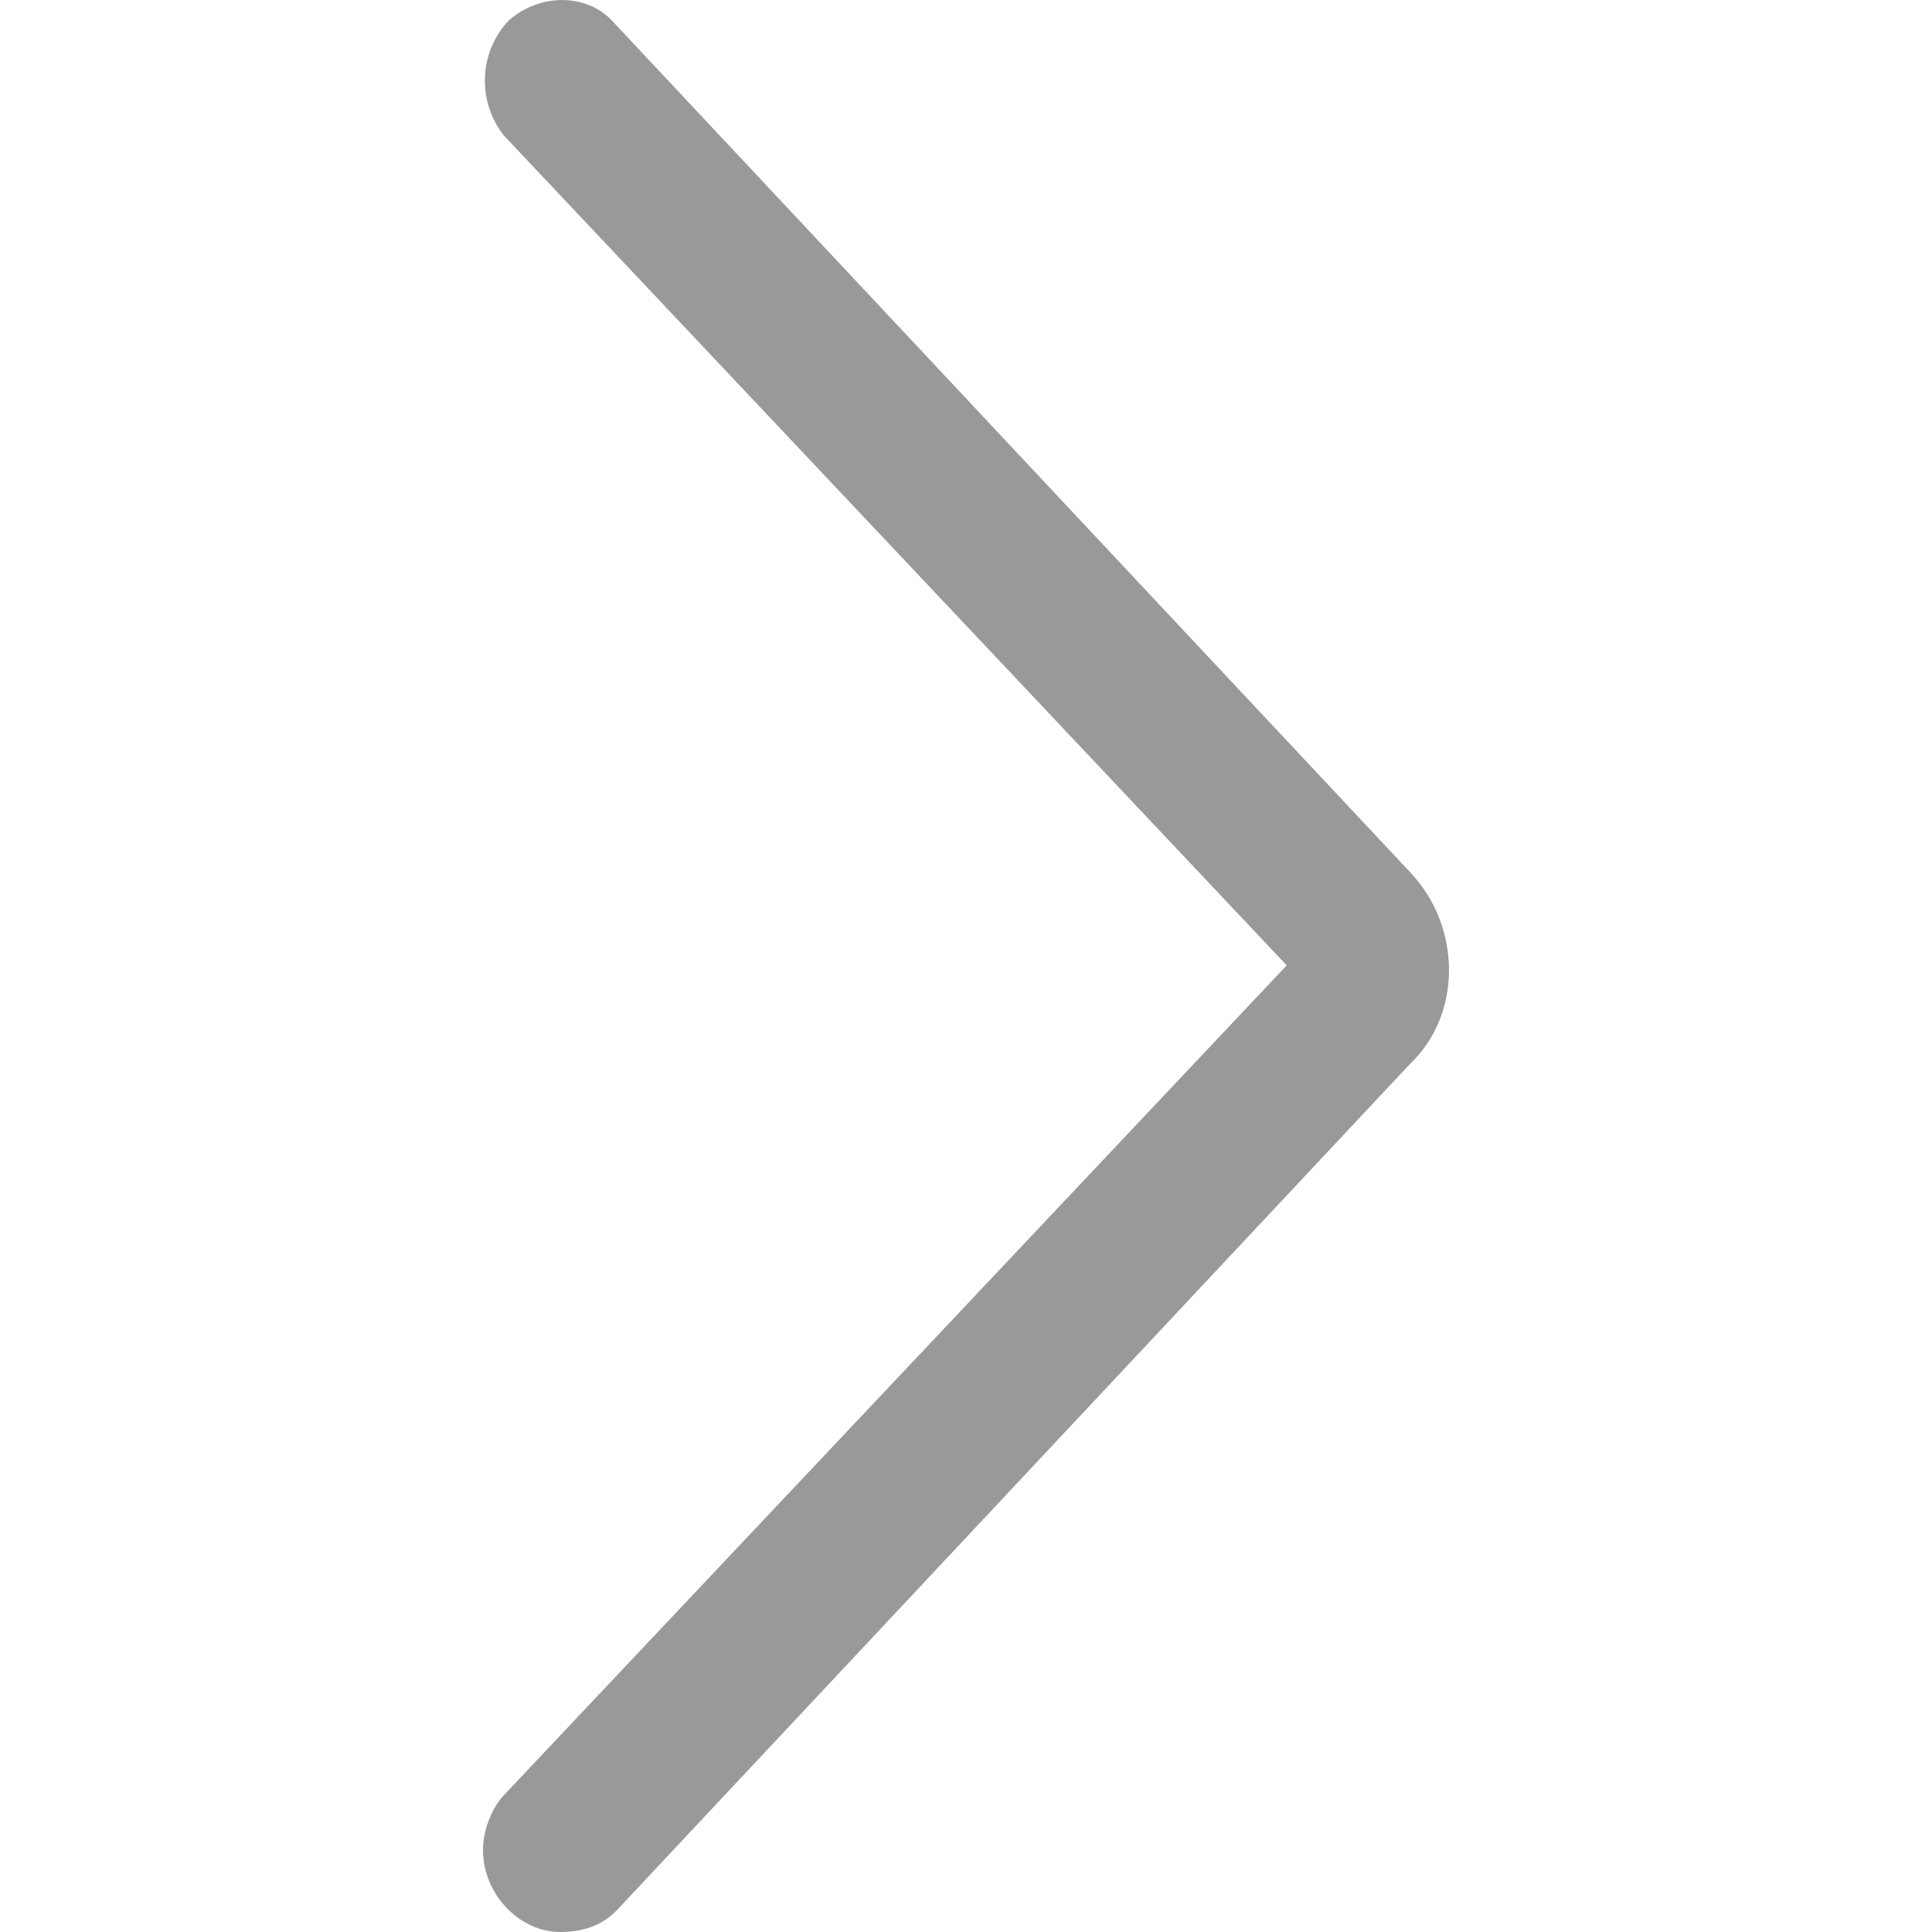 <?xml version="1.0" encoding="UTF-8"?>
<svg width="12px" height="12px" viewBox="0 0 12 12" version="1.1" xmlns="http://www.w3.org/2000/svg" xmlns:xlink="http://www.w3.org/1999/xlink">
    <title>切片</title>
    <g id="6、企业中心" stroke="none" stroke-width="1" fill="none" fill-rule="evenodd">
        <g id="简历库" transform="translate(-1053, -1433)" fill="#999999" fill-rule="nonzero">
            <g id="编组-3" transform="translate(671, 1422)">
                <g id="修改职位备份-2" transform="translate(388, 17) rotate(-180) translate(-388, -17) translate(382, 11)">
                    <path d="M3.48,12 C3.224,12 3,11.763 3,11.491 C3,11.355 3.064,11.22 3.128,11.152 L7.992,5.996 L3.128,0.84 C2.968,0.636 2.968,0.331 3.16,0.127 C3.352,-0.042 3.64,-0.042 3.8,0.127 L8.76,5.419 C9.08,5.758 9.08,6.301 8.76,6.606 L3.832,11.864 C3.736,11.966 3.608,12 3.48,12 Z" id="路径" transform="translate(6, 6) rotate(-180) translate(-6, -6) "></path>
                </g>
            </g>
        </g>
    </g>
</svg>